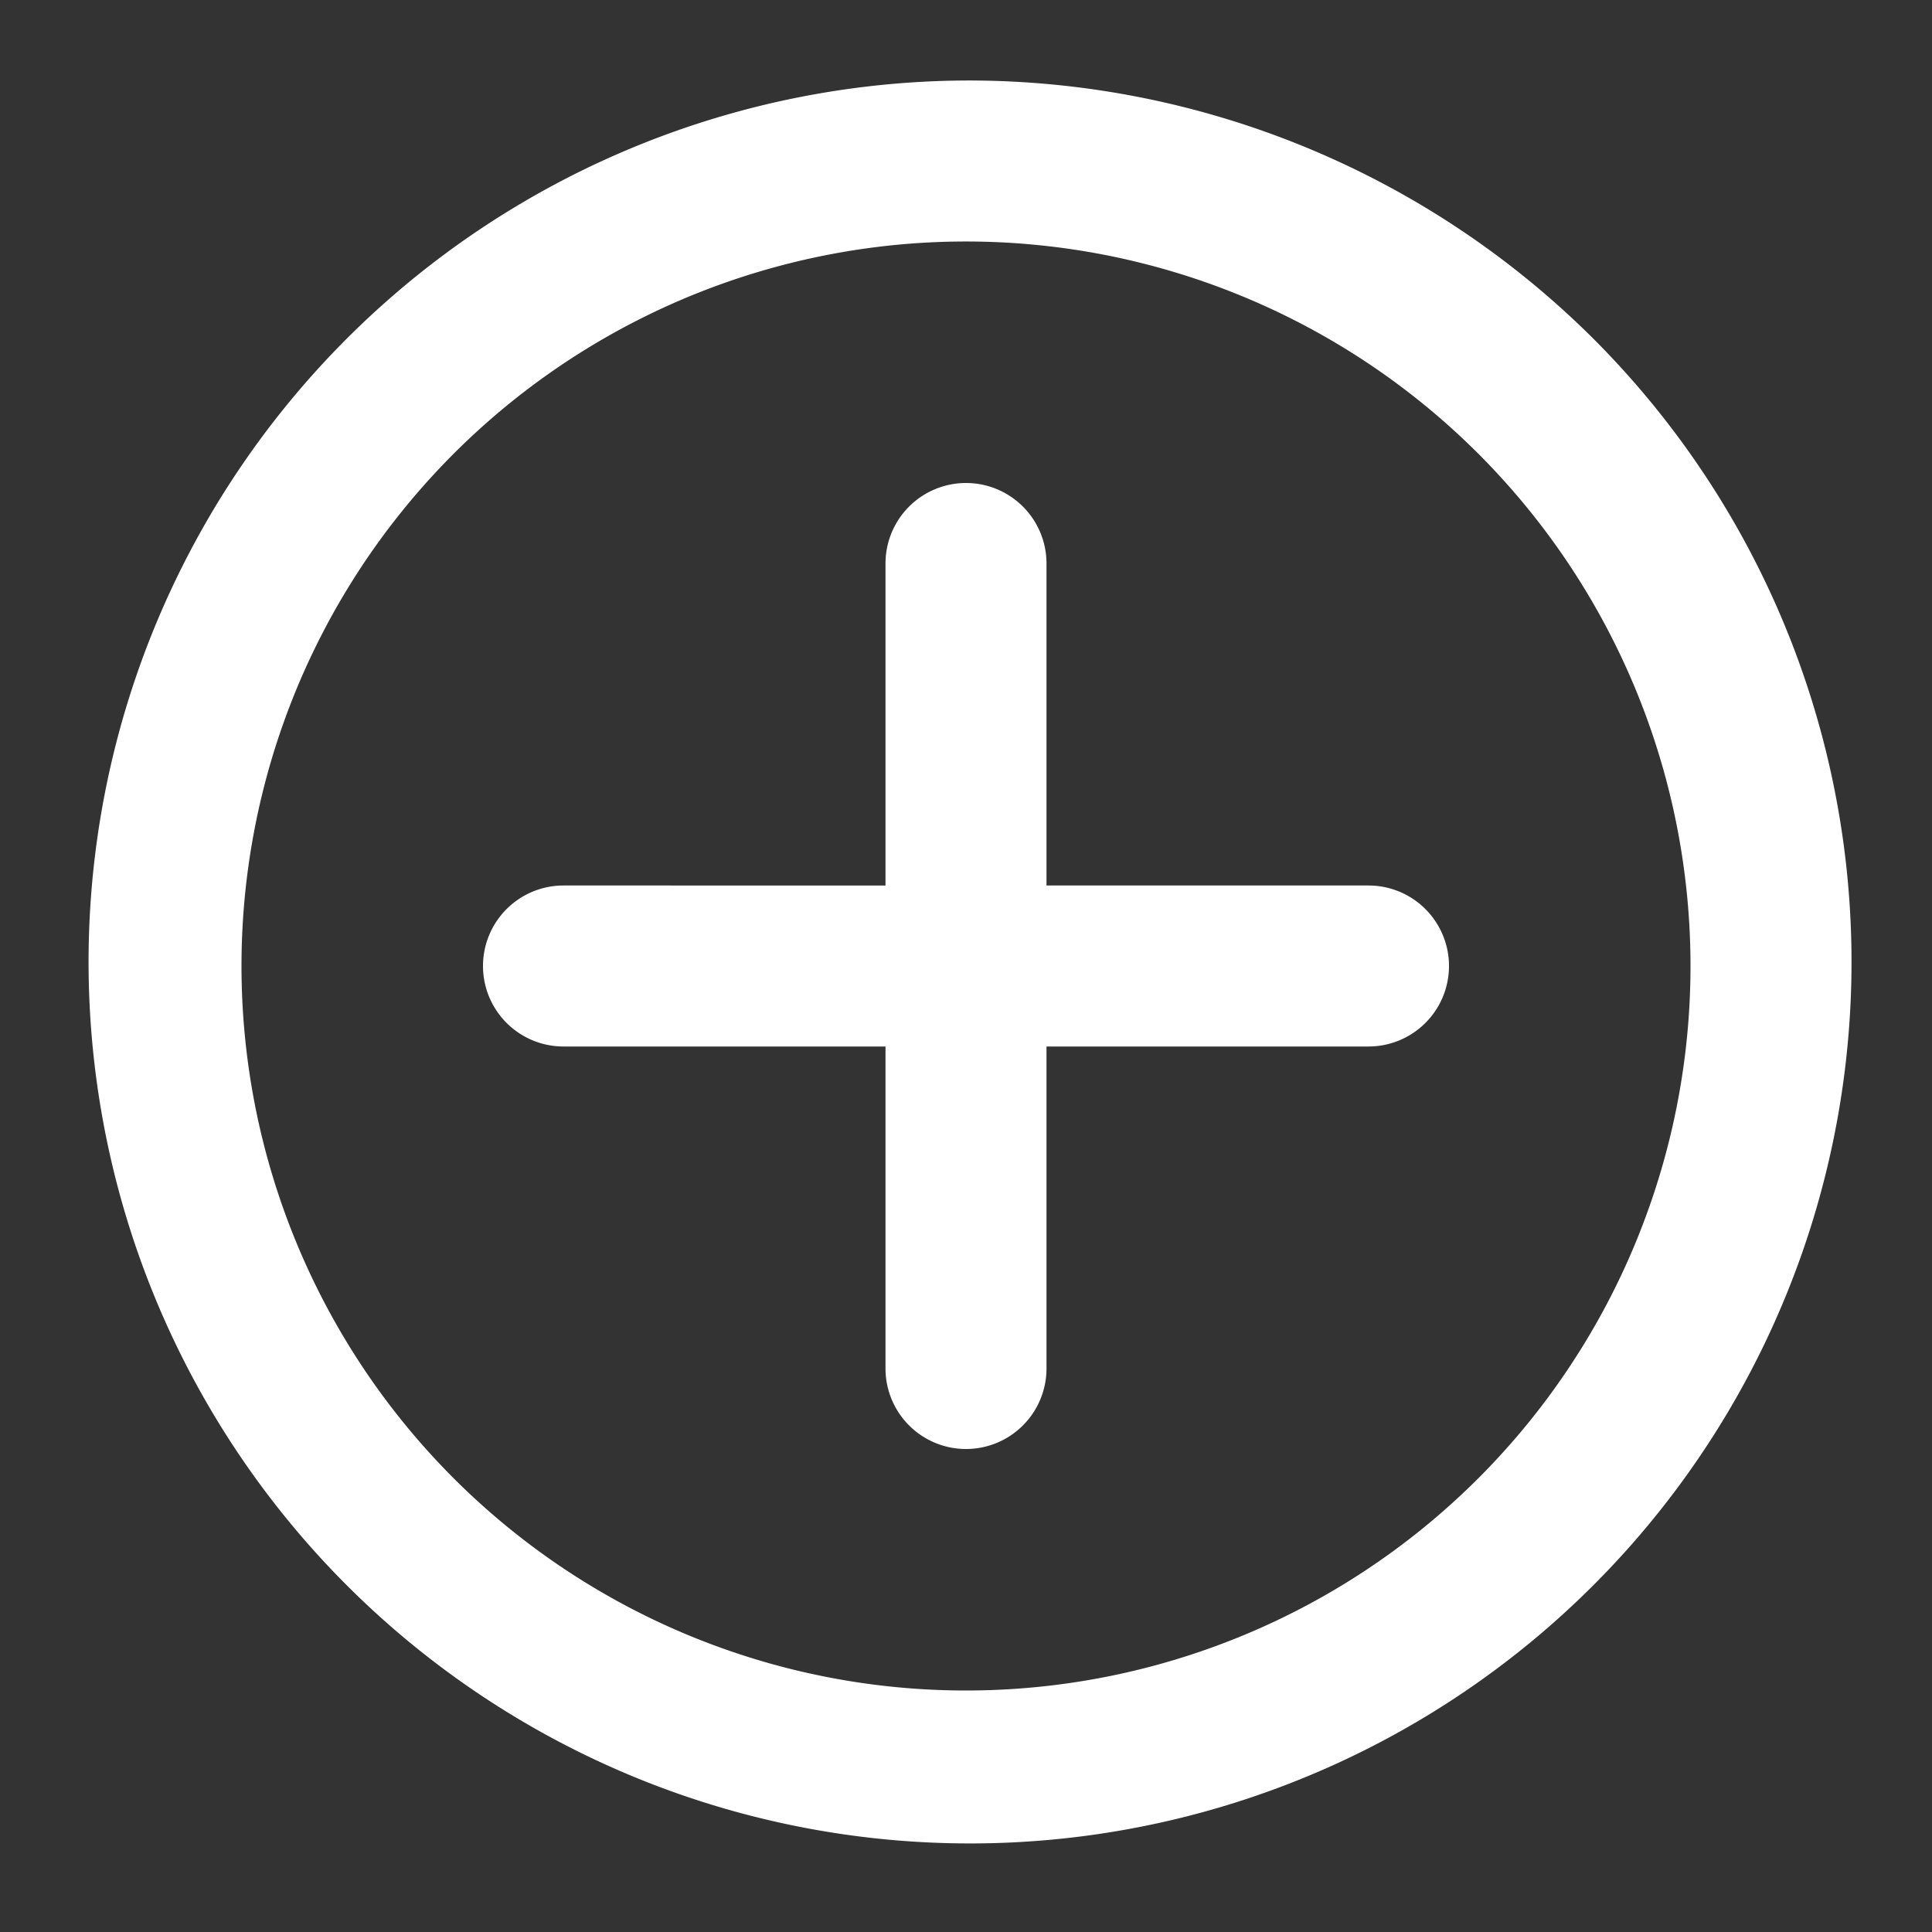 <svg id="more" xmlns="http://www.w3.org/2000/svg" width="48" height="48" viewBox="0 0 48 48">
  <rect x="0" y="0" width="48" height="48" fill="#333333" stroke="none"/>
  <g id="invisible_box" data-name="invisible box">
    <rect id="Rectangle_39" data-name="Rectangle 39" width="48" height="48" fill="none"/>
    <rect id="Rectangle_40" data-name="Rectangle 40" width="48" height="48" fill="none"/>
    <rect id="Rectangle_41" data-name="Rectangle 41" width="48" height="48" fill="none"/>
  </g>
  <g id="icons_Q2" data-name="icons Q2">
    <g id="Group_125" data-name="Group 125">
      <path id="Path_259" data-name="Path 259" d="M24,2A21.9,21.9,0,1,0,39.586,8.414,22,22,0,0,0,24,2Zm0,40A18,18,0,1,1,42,24,18,18,0,0,1,24,42Z" fill="#fff"/>
      <path id="Path_260" data-name="Path 260" d="M34,22H26V14a2,2,0,0,0-4,0v8H14a2,2,0,0,0,0,4h8v8a2,2,0,0,0,4,0V26h8a2,2,0,0,0,0-4Z" fill="#fff"/>
    </g>
  </g>
</svg>
